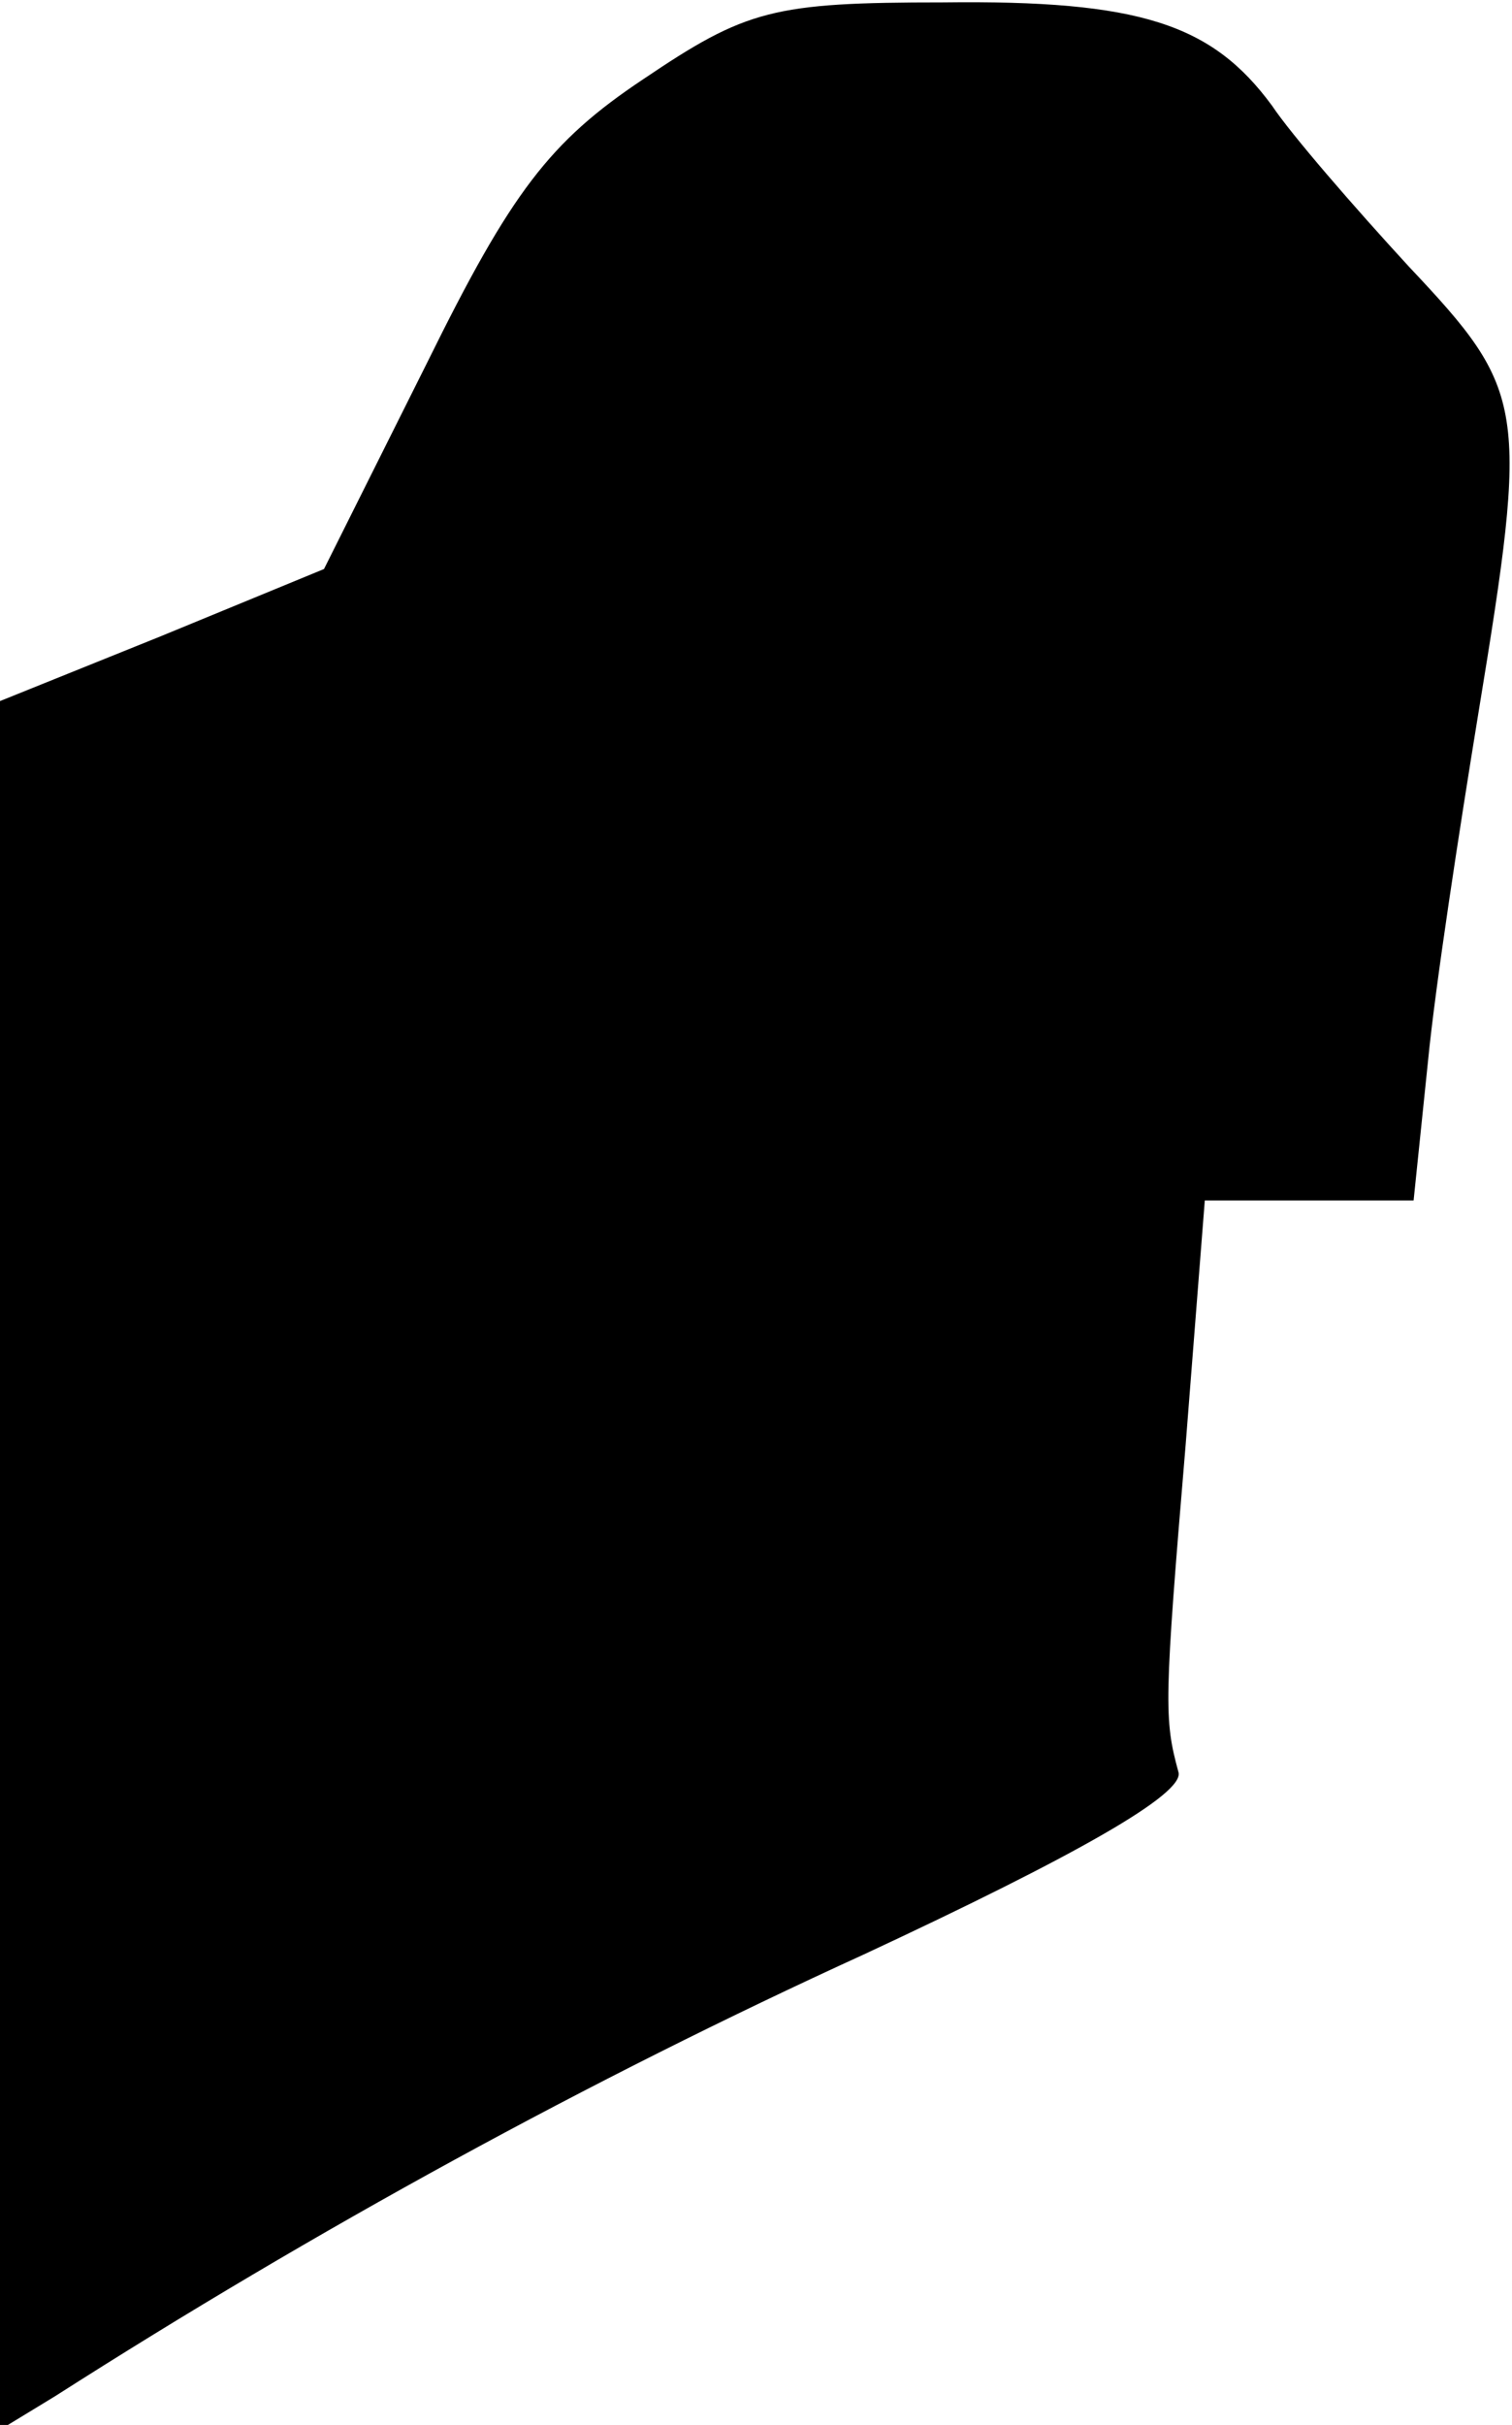 <?xml version="1.0" standalone="no"?>
<!DOCTYPE svg PUBLIC "-//W3C//DTD SVG 20010904//EN"
 "http://www.w3.org/TR/2001/REC-SVG-20010904/DTD/svg10.dtd">
<svg version="1.0" xmlns="http://www.w3.org/2000/svg"
 width="63pt" height="101pt" viewBox="0 0 63 101"
 preserveAspectRatio="xMidYMid meet">
<g transform="translate(0,101) scale(0.1,-0.1)"
fill="#000000" stroke="none">
<path fill="#000000" stroke="none" d="M268 977 c-39 -26 -55 -47 -90 -118
l-43 -86 -68 -28 -67 -27 0 -360 0 -360 23 14 c108 69 223 132 337 184 88 41
134 67 131 76 -6 22 -6 29 3 136 l8 102 43 0 44 0 6 58 c3 31 13 96 21 145 21
128 20 134 -29 186 -23 25 -49 55 -57 67 -25 34 -55 44 -137 43 -71 0 -82 -3
-125 -32z"/>
</g>
</svg>
